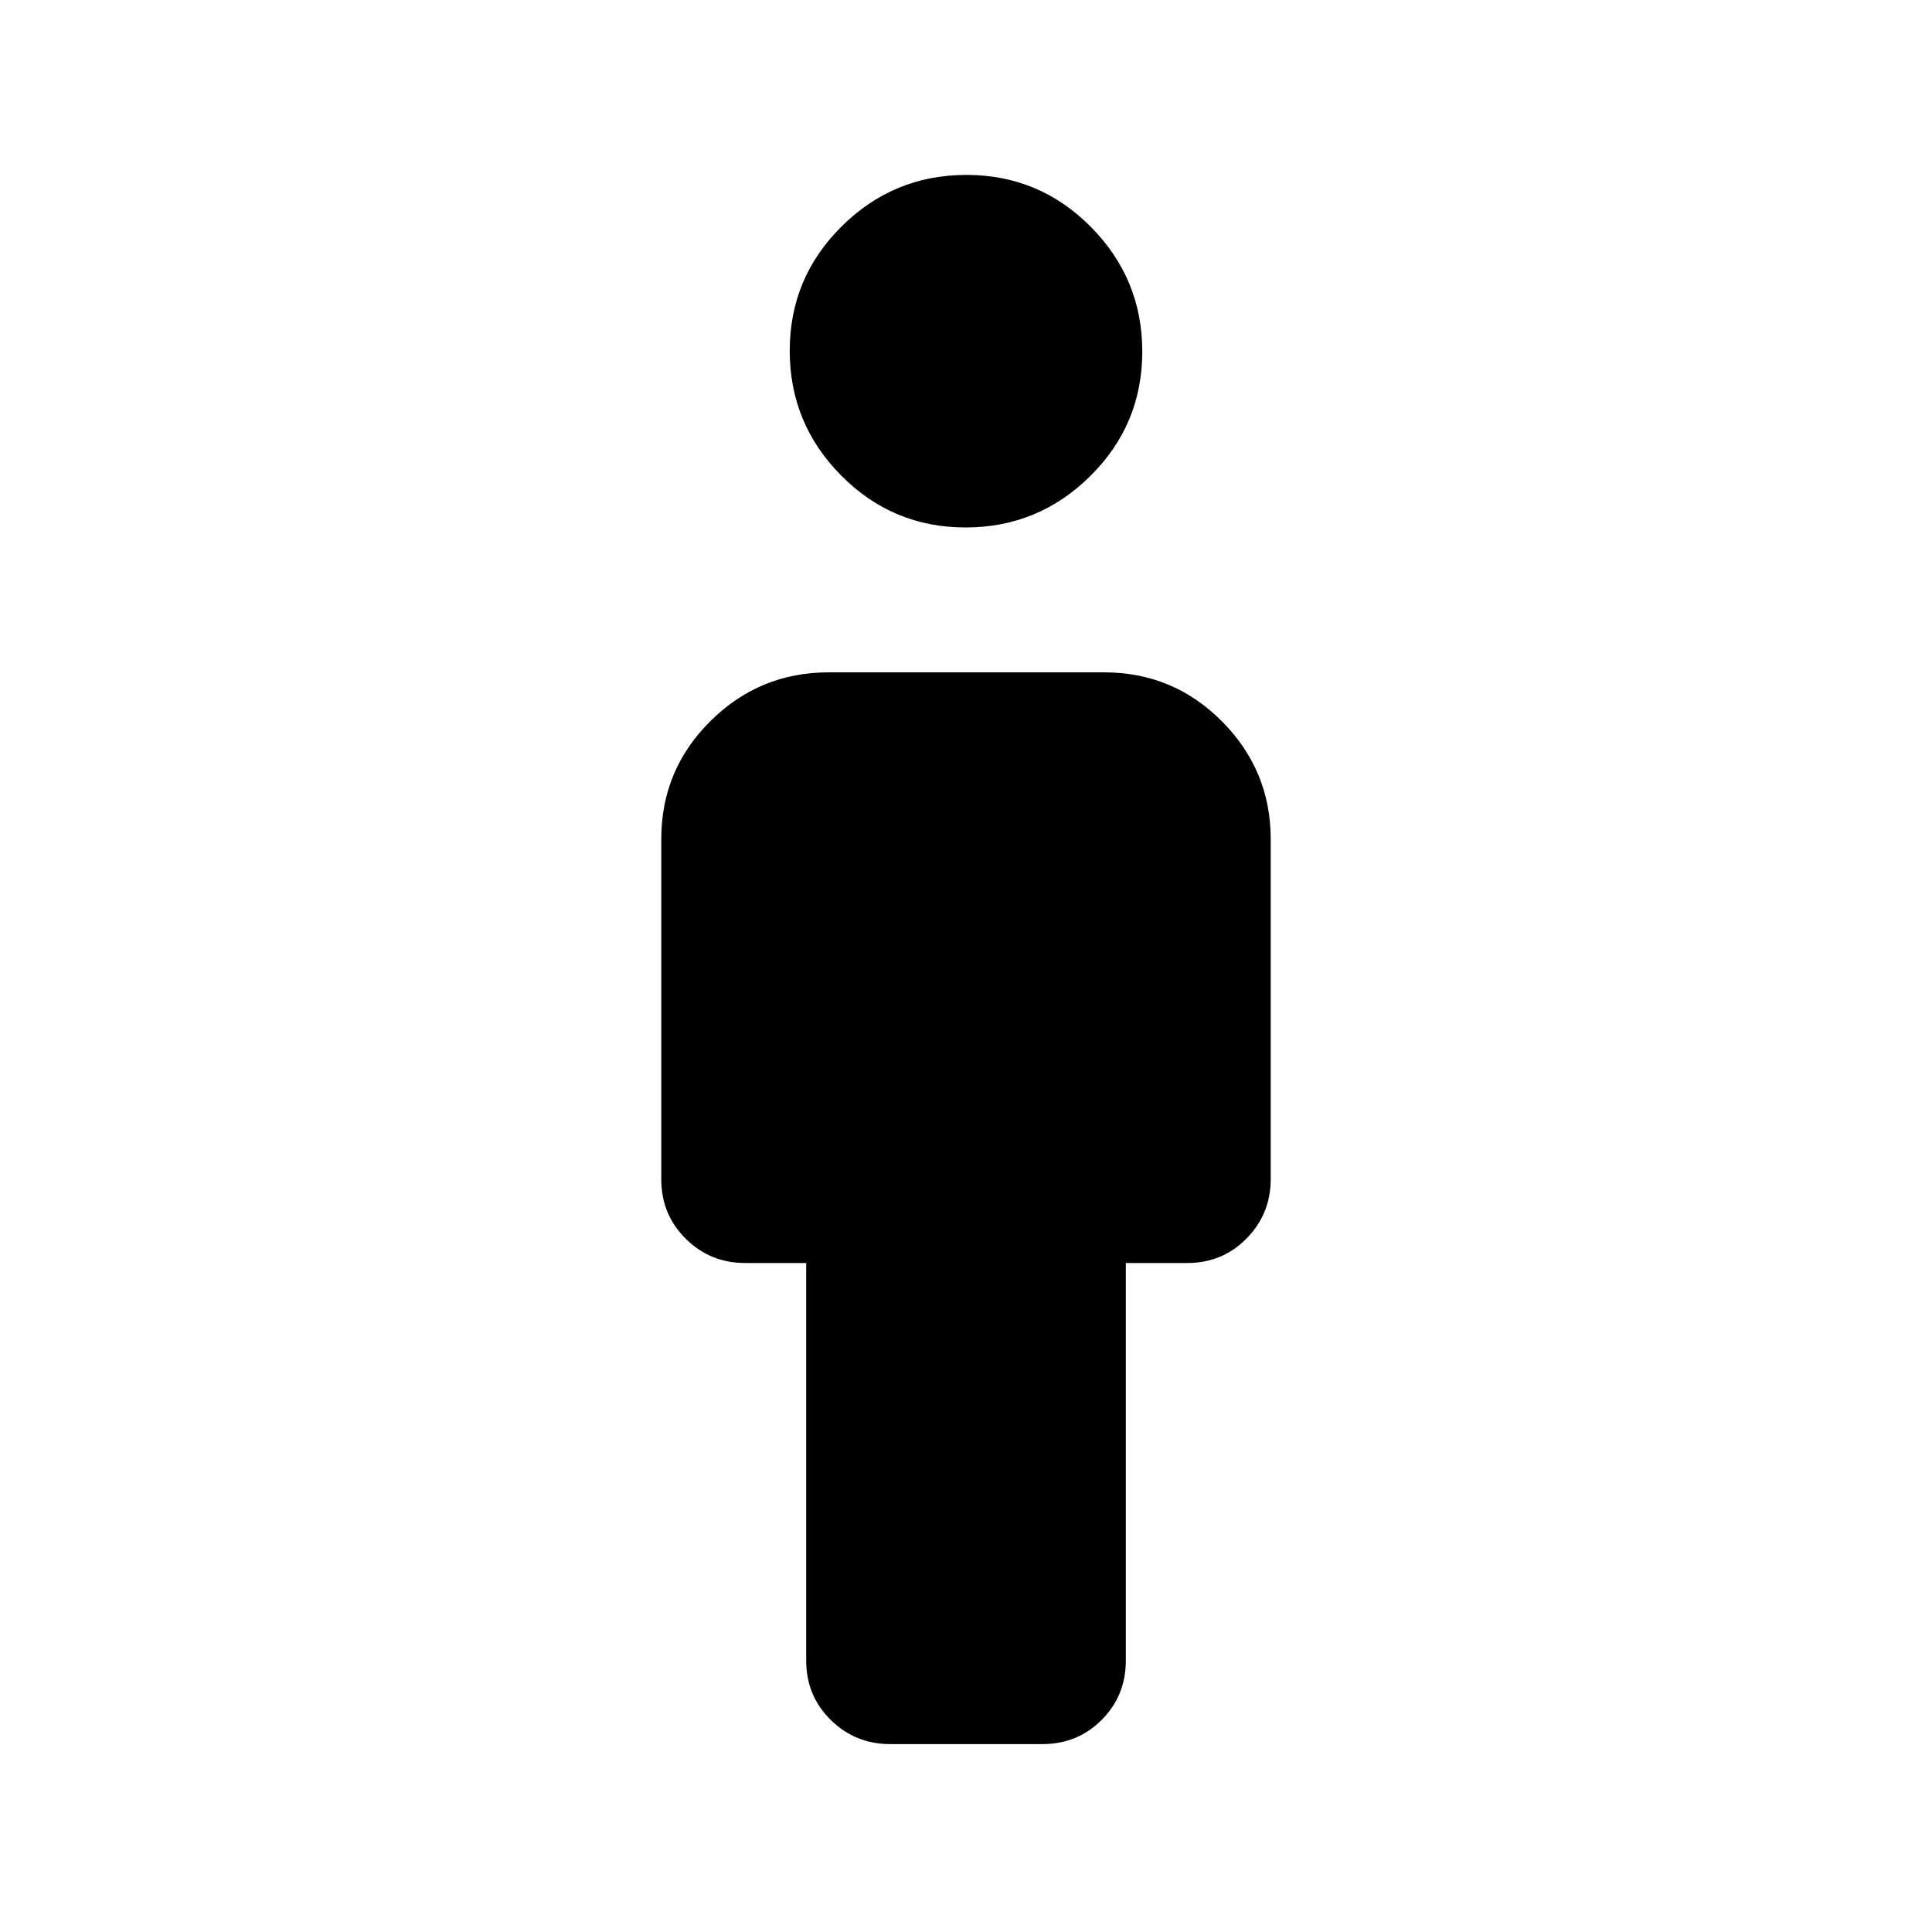 <svg xmlns="http://www.w3.org/2000/svg" height="20" viewBox="0 -960 960 960" width="20"><path d="M400.59-134.87v-197.54H370.3q-17.37 0-29.54-12.04-12.17-12.04-12.17-29.51v-169.22q0-34.27 24.4-58.5 24.41-24.23 58.68-24.23h137.01q34.27 0 58.5 24.35 24.23 24.36 24.23 58.57v168.79q0 17.44-12.02 29.61-12.02 12.18-29.48 12.18h-30.5v197.54q0 17.45-12 29.48Q535.42-93.37 518-93.37h-75.65q-17.42 0-29.59-12.02-12.17-12.03-12.17-29.48Zm79.19-563.04q-36.21 0-61.79-25.8-25.58-25.79-25.58-62.01 0-36.21 25.8-61.79 25.79-25.58 62.01-25.58 36.21 0 61.79 25.8 25.58 25.79 25.58 62.01 0 36.21-25.8 61.79-25.79 25.58-62.01 25.58Z"/></svg>